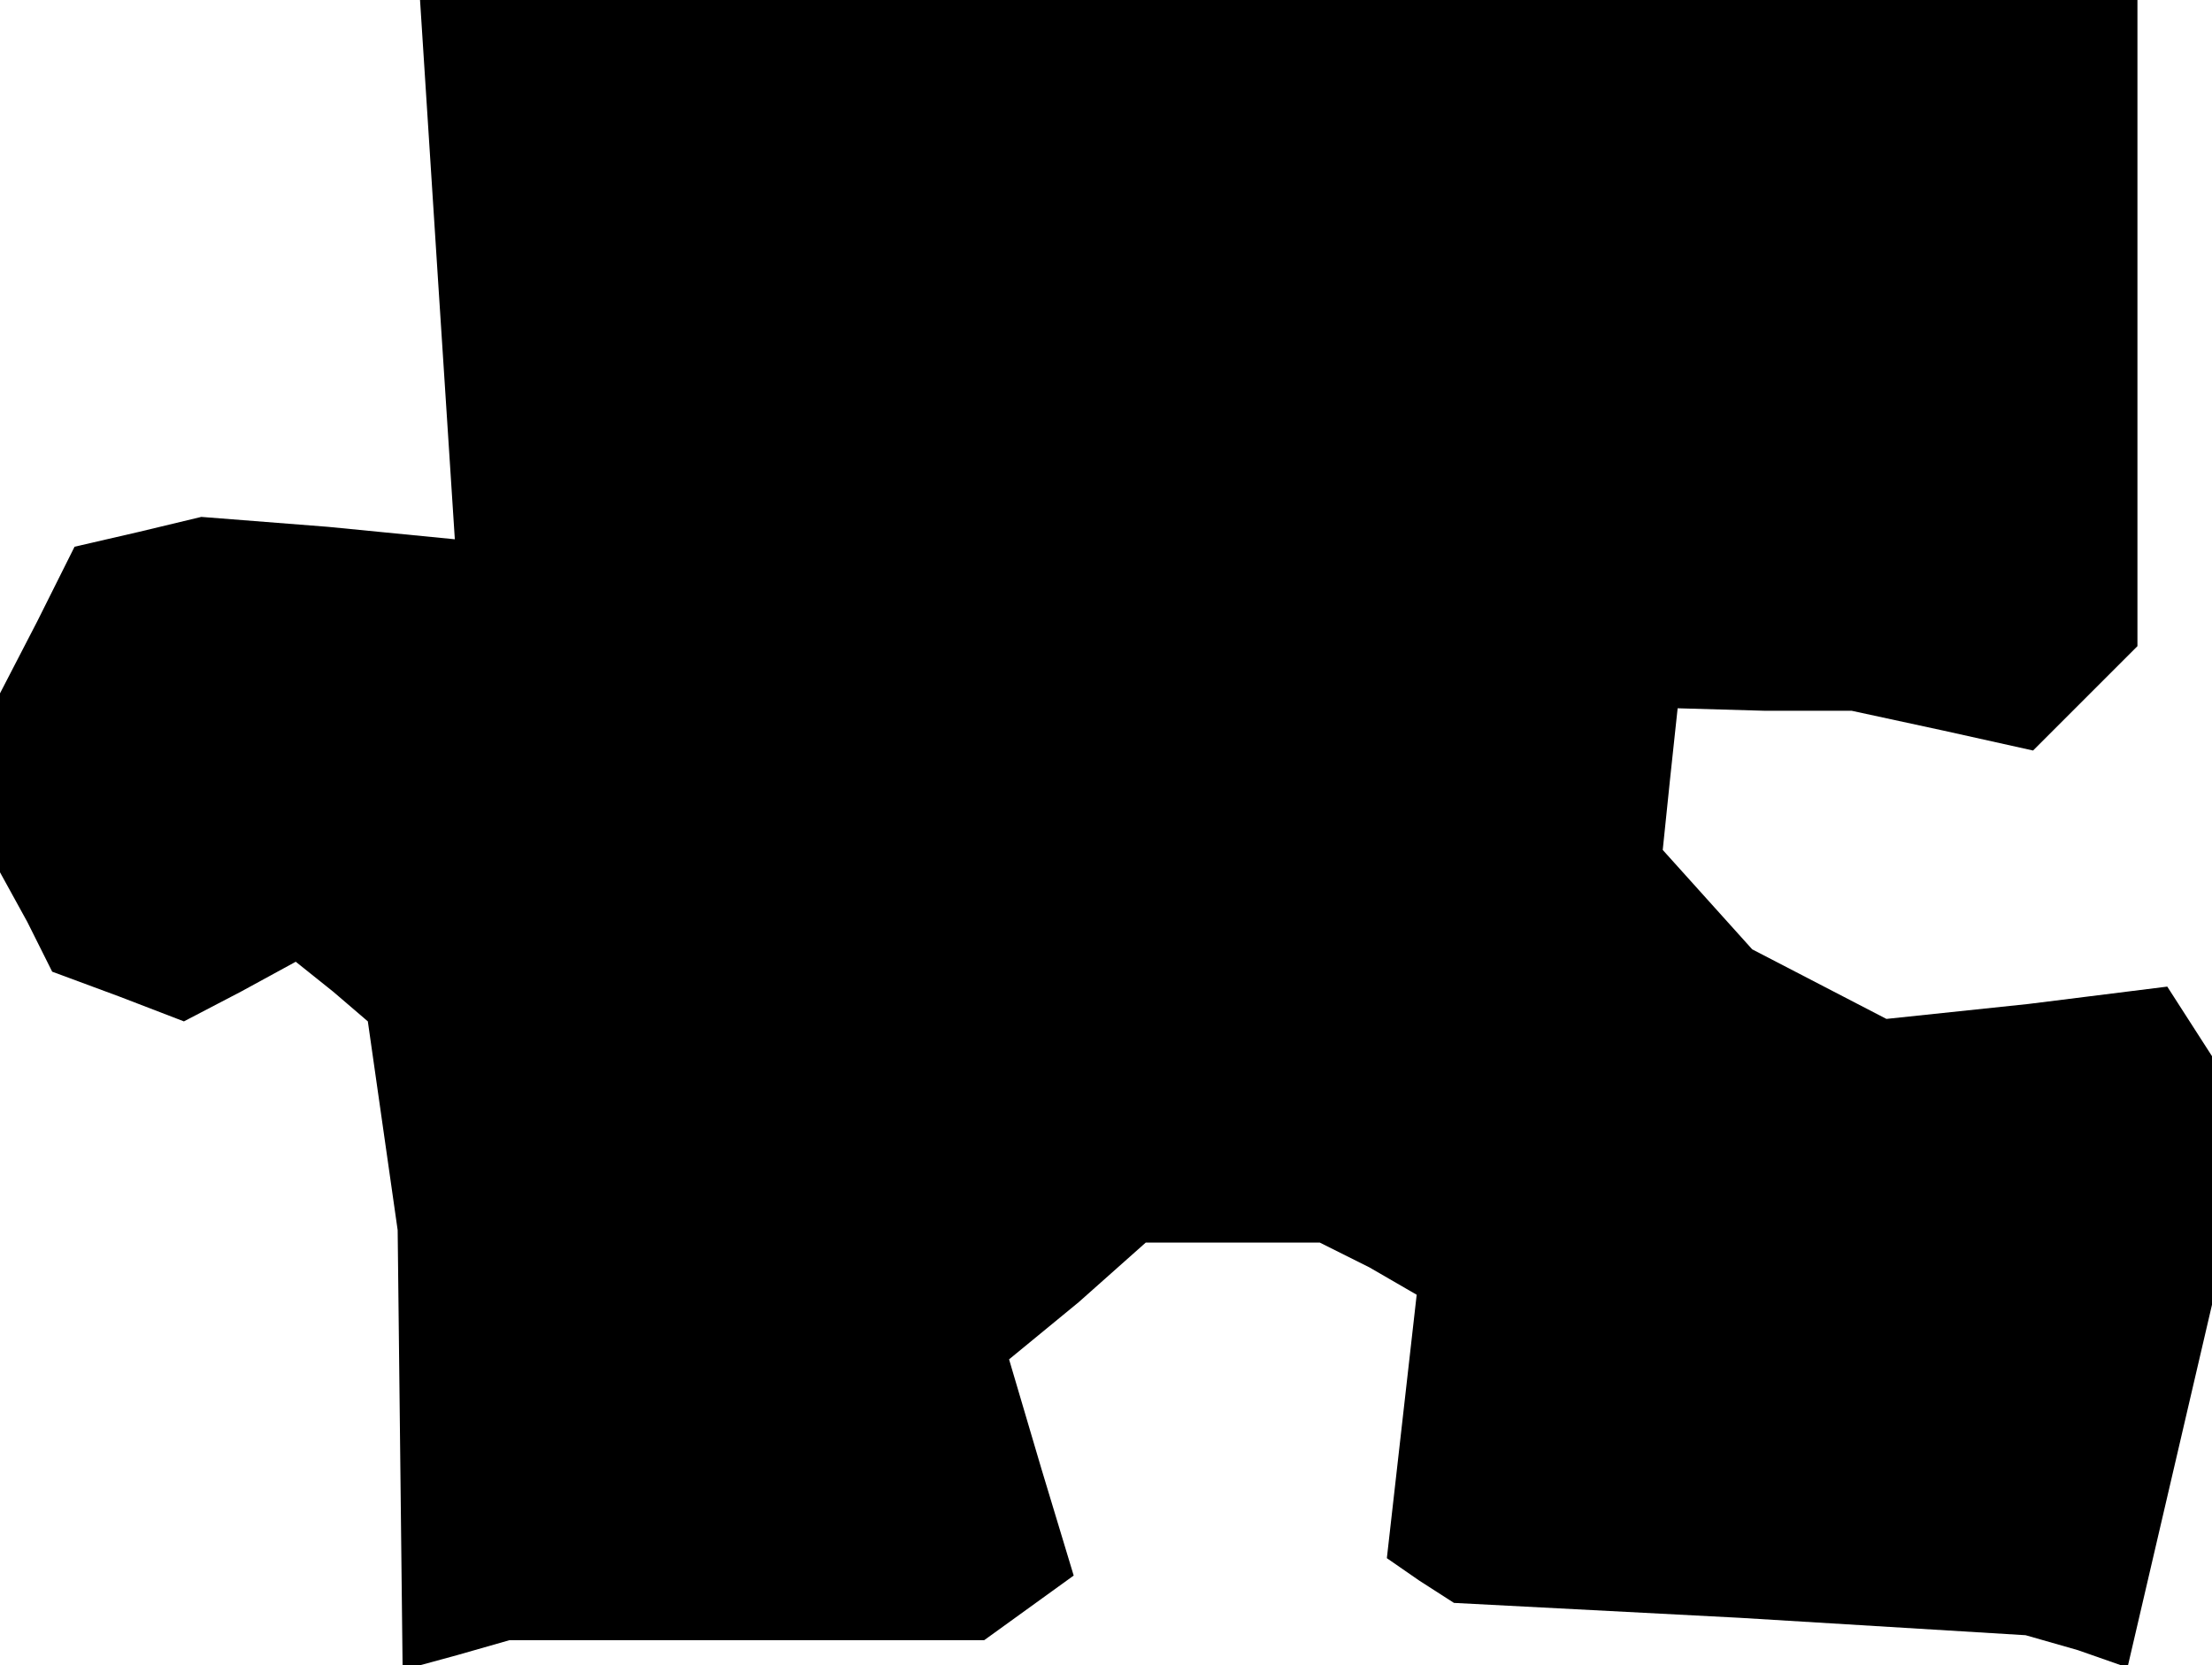 <?xml version="1.0" standalone="no"?>
<!DOCTYPE svg PUBLIC "-//W3C//DTD SVG 20010904//EN"
 "http://www.w3.org/TR/2001/REC-SVG-20010904/DTD/svg10.dtd">
<svg version="1.0" xmlns="http://www.w3.org/2000/svg"
 width="89pt" height="67pt" viewBox="0 0 89 67"
 preserveAspectRatio="xMidYMid meet">
<g transform="translate(0,67) scale(0.1,-0.1)"
fill="#000000" stroke="none">
<path d="M176 561 l7 -108 -51 5 -51 4 -25 -6 -26 -6 -15 -30 -15 -29 0 -36 0
-36 11 -20 10 -20 27 -10 26 -10 23 12 22 12 15 -12 14 -12 6 -42 6 -42 1 -88
1 -89 22 6 21 6 96 0 95 0 18 13 18 13 -13 43 -13 44 28 23 27 24 35 0 35 0
20 -10 19 -11 -6 -53 -6 -53 13 -9 14 -9 115 -6 115 -7 21 -6 20 -7 17 73 17
73 0 50 0 50 -9 14 -9 14 -56 -7 -57 -6 -27 14 -27 14 -18 20 -18 20 3 29 3
28 35 -1 35 0 37 -8 36 -8 21 21 21 21 0 130 0 130 -346 0 -345 0 7 -109z"/>
</g>
</svg>
